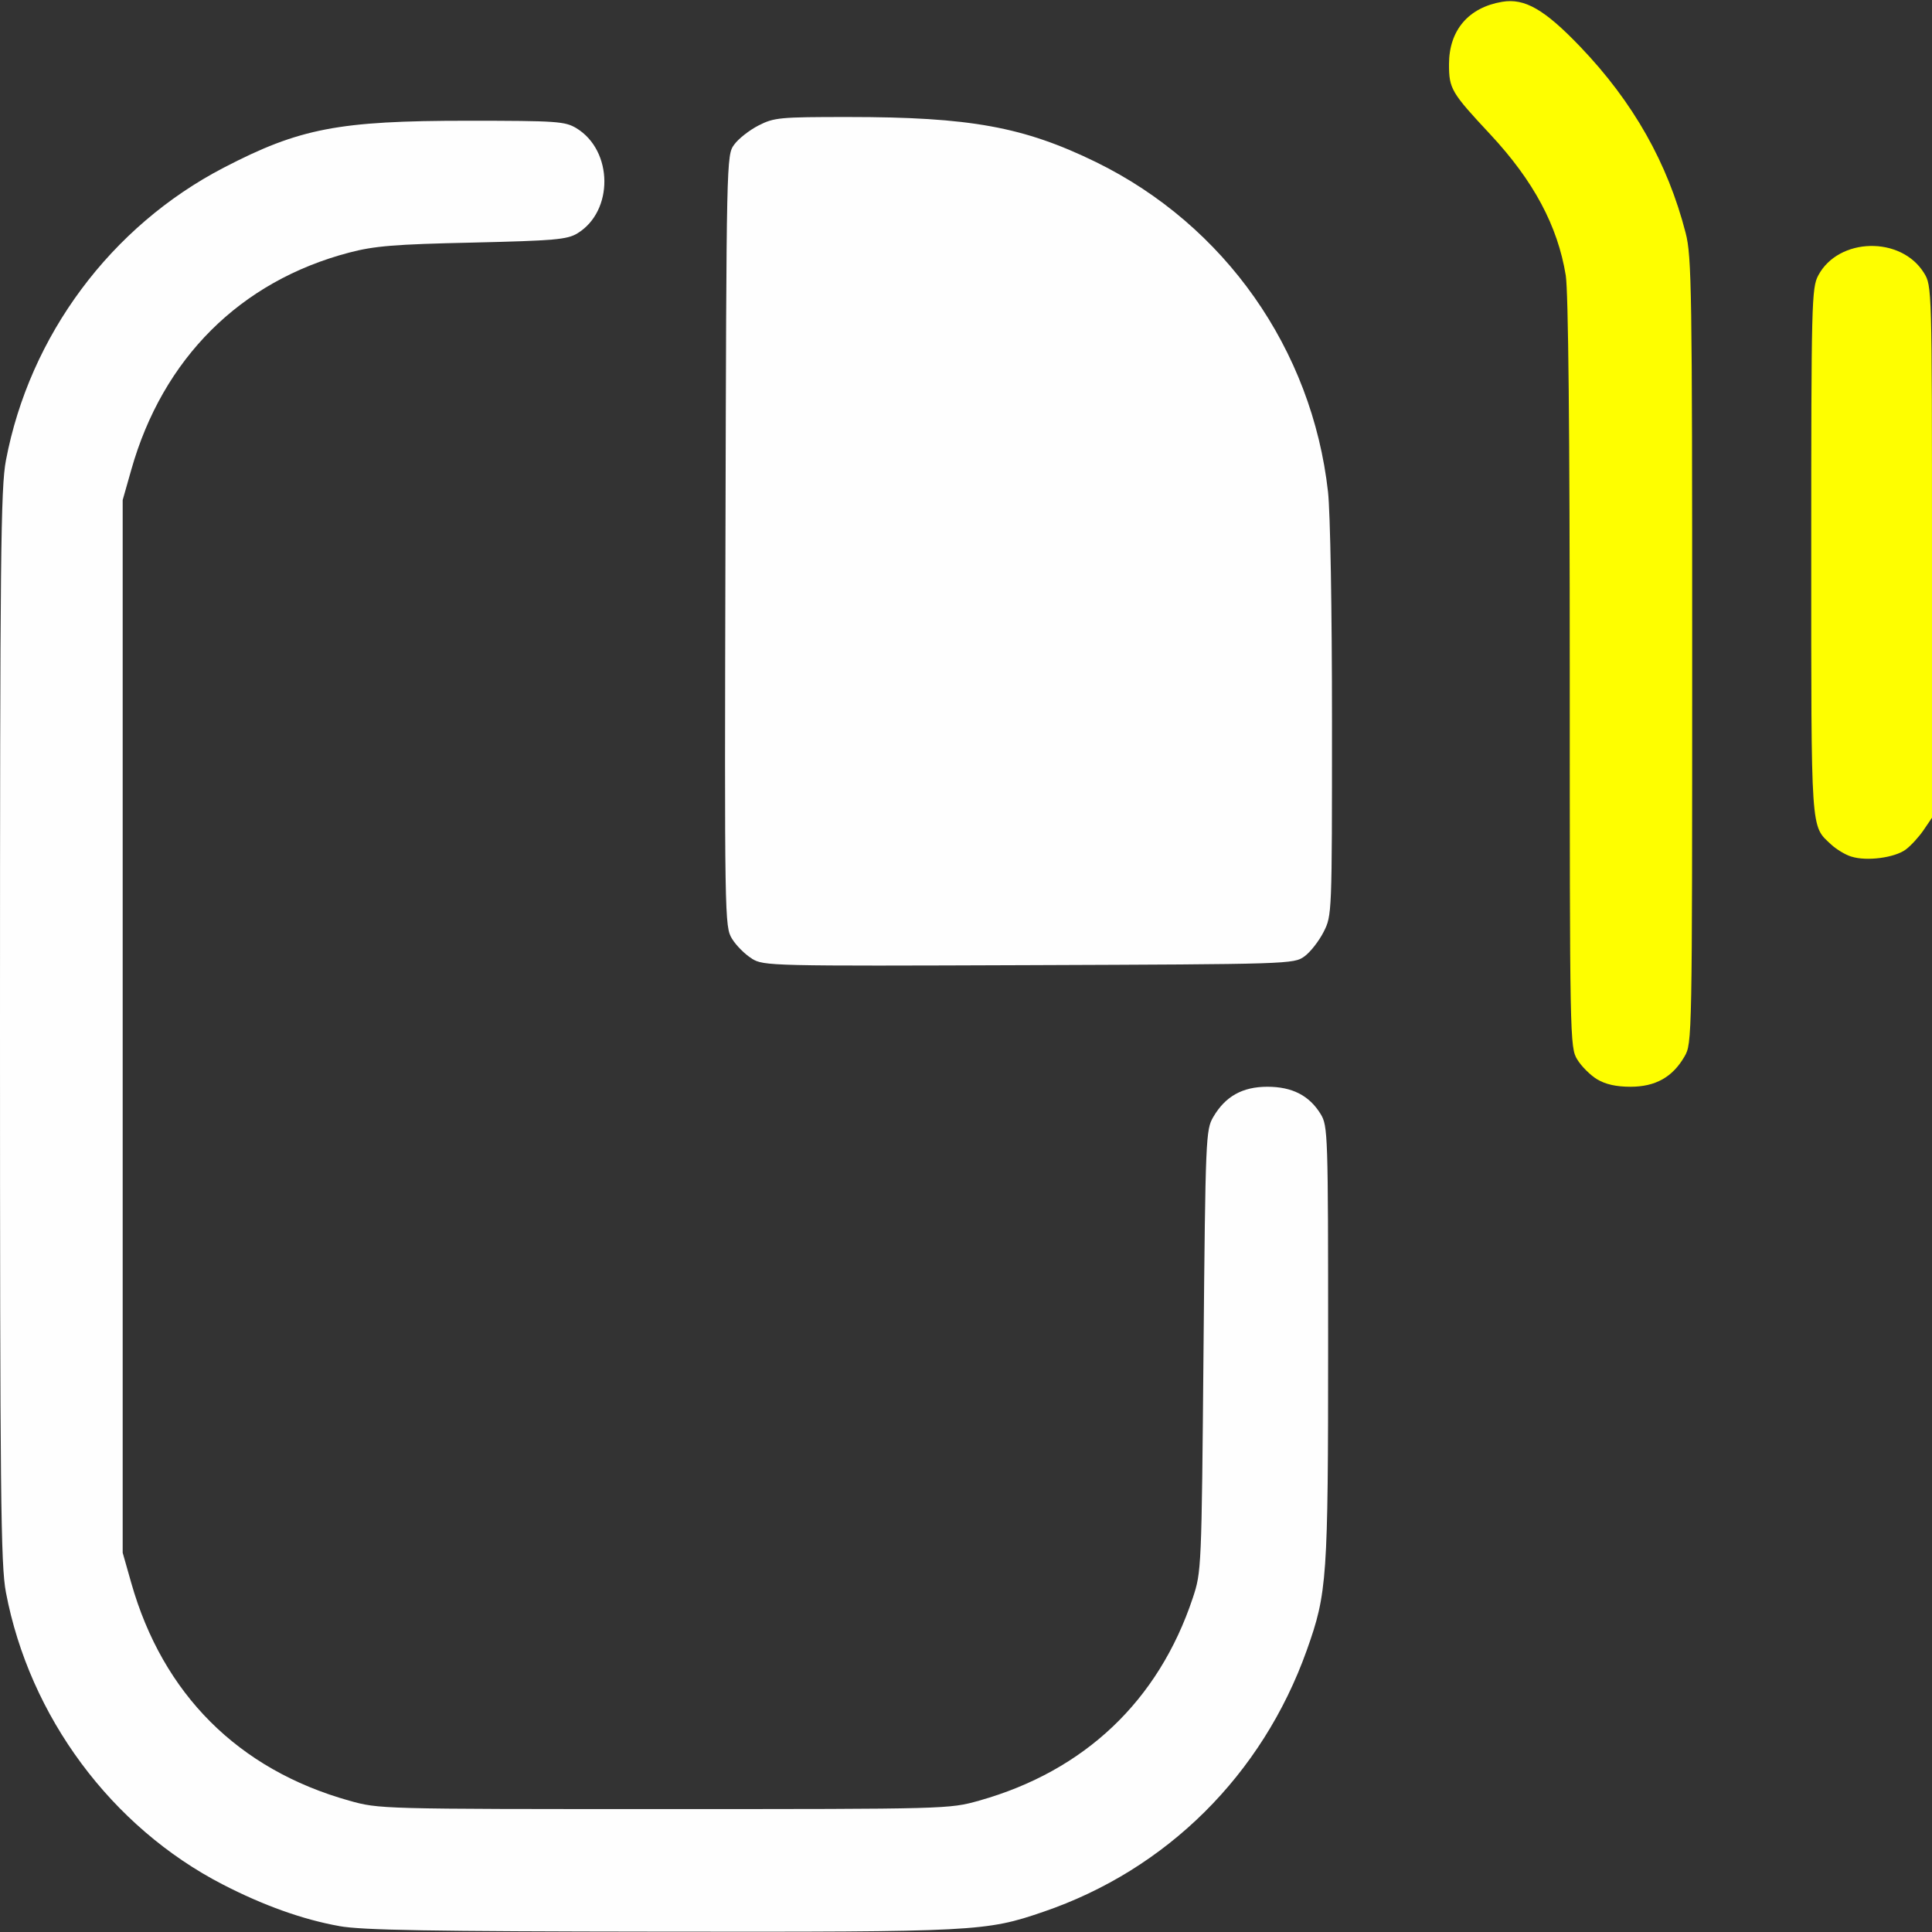 <?xml version="1.0" encoding="UTF-8" standalone="no"?>
<!-- Created with Inkscape (http://www.inkscape.org/) -->

<svg
   version="1.1"
   id="svg2"
   width="1600"
   height="1600"
   viewBox="0 0 1600 1600"
   sodipodi:docname="mouse_rmb_drag.svg"
   inkscape:version="1.2.2 (732a01da63, 2022-12-09)"
   xmlns:inkscape="http://www.inkscape.org/namespaces/inkscape"
   xmlns:sodipodi="http://sodipodi.sourceforge.net/DTD/sodipodi-0.dtd"
   xmlns="http://www.w3.org/2000/svg"
   xmlns:svg="http://www.w3.org/2000/svg"
   xmlns:rdf="http://www.w3.org/1999/02/22-rdf-syntax-ns#"
   xmlns:cc="http://creativecommons.org/ns#"
   xmlns:dc="http://purl.org/dc/elements/1.1/">
  <rect x="0" y="0" width="1600" height="1600" fill="#333333" stroke="none"/>
  <defs
     id="defs6" />
  <sodipodi:namedview
     pagecolor="#808080"
     bordercolor="#666666"
     borderopacity="1"
     objecttolerance="10"
     gridtolerance="10"
     guidetolerance="10"
     inkscape:pageopacity="0"
     inkscape:pageshadow="2"
     inkscape:window-width="1993"
     inkscape:window-height="1009"
     id="namedview4"
     showgrid="false"
     inkscape:zoom="0.5"
     inkscape:cx="337"
     inkscape:cy="448"
     inkscape:window-x="-8"
     inkscape:window-y="-8"
     inkscape:window-maximized="1"
     inkscape:current-layer="MOUSE_RMB_DRAG"
     inkscape:showpageshadow="0"
     inkscape:pagecheckerboard="true"
     inkscape:deskcolor="#d1d1d1" />
  <g
     id="MOUSE_RMB_DRAG"
     transform="matrix(100,0,0,100,0,4.9999997e-5)"
     style="stroke-width:0.011">
    <path
       style="fill:none;stroke-width:0"
       d="M 0.002,14.492 0.004,12.984 0.061,13.25 c 0.22,1.03 0.901,1.917 1.829,2.382 0.302,0.152 0.638,0.268 0.919,0.319 0.217,0.039 0.106,0.043 -1.286,0.046 L 0,16 Z m 8.175,1.462 c 1.022,-0.186 1.952,-0.874 2.429,-1.797 0.175,-0.339 0.284,-0.645 0.345,-0.969 0.041,-0.214 0.049,-0.557 0.049,-2.058 -1.25e-4,-1.742 -0.002,-1.805 -0.062,-1.903 -0.093,-0.153 -0.235,-0.226 -0.441,-0.226 -0.206,-1.25e-4 -0.348,0.079 -0.448,0.25 C 9.986,9.356 9.984,9.415 9.968,11.188 c -0.016,1.81 -0.017,1.83 -0.089,2.047 -0.284,0.852 -0.896,1.432 -1.769,1.678 -0.249,0.07 -0.257,0.07 -2.609,0.07 -2.353,0 -2.36,-2.19e-4 -2.609,-0.07 -0.918,-0.259 -1.543,-0.883 -1.804,-1.803 l -0.071,-0.25 V 8.5 4.141 l 0.071,-0.25 C 1.348,2.968 1.99,2.329 2.891,2.092 3.1,2.037 3.267,2.023 3.913,2.009 4.59,1.993 4.697,1.984 4.781,1.933 4.926,1.845 5,1.7 5,1.5 5,1.298 4.926,1.155 4.774,1.062 4.679,1.005 4.615,1 3.871,1 3.286,1 3.002,1.013 2.82,1.047 1.446,1.308 0.355,2.377 0.061,3.75 L 0.004,4.016 0.002,2.008 0,0 6.227,0.001 C 11.517,0.003 12.435,0.009 12.334,0.045 12.103,0.127 12,0.28 12,0.538 c 0,0.196 0.02,0.23 0.342,0.574 0.359,0.384 0.558,0.757 0.625,1.169 0.021,0.132 0.033,1.279 0.033,3.297 3.46e-4,3.032 0.002,3.096 0.062,3.196 0.093,0.153 0.235,0.226 0.441,0.226 0.206,1.25e-4 0.348,-0.079 0.448,-0.25 0.064,-0.108 0.064,-0.137 0.064,-3.359 0,-2.981 -0.004,-3.267 -0.054,-3.461 C 13.869,1.572 13.728,1.246 13.534,0.947 13.311,0.602 12.877,0.138 12.703,0.059 12.58,0.002 12.605,0.001 14.289,6.863125e-4 L 16,0 15.999,1.18 15.999,2.359 15.933,2.256 C 15.739,1.953 15.225,1.967 15.058,2.281 15.003,2.384 15,2.507 15,4.581 v 2.191 l 0.07,0.103 c 0.121,0.177 0.223,0.233 0.43,0.233 0.206,0 0.309,-0.056 0.43,-0.233 L 16,6.772 V 11.386 16 L 11.977,15.997 C 8.575,15.995 7.988,15.988 8.177,15.954 Z M 10.802,7.92 c 0.049,-0.035 0.12,-0.126 0.159,-0.202 0.07,-0.137 0.07,-0.14 0.07,-1.742 0,-0.931 -0.014,-1.73 -0.033,-1.904 C 10.866,2.893 10.143,1.865 9.078,1.343 8.479,1.049 8.036,0.969 7.023,0.969 c -0.565,0 -0.613,0.005 -0.742,0.07 -0.076,0.039 -0.167,0.11 -0.202,0.159 -0.064,0.088 -0.064,0.114 -0.072,3.281 -0.008,3.143 -0.007,3.195 0.054,3.295 0.034,0.056 0.108,0.13 0.164,0.164 0.1,0.061 0.15,0.062 2.295,0.054 2.158,-0.008 2.194,-0.009 2.281,-0.072 z"
       id="path823"
       inkscape:connector-curvature="0" />
    <path
       style="fill:#fefefe;stroke-width:0"
       d="M 2.81,15.951 C 2.508,15.897 2.181,15.78 1.844,15.606 0.923,15.131 0.244,14.216 0.049,13.187 0.006,12.962 0,12.38 0,8.5 0,4.62 0.006,4.038 0.049,3.813 0.245,2.779 0.919,1.873 1.854,1.388 2.481,1.062 2.805,1 3.871,1 c 0.744,1.094e-4 0.808,0.005 0.903,0.062 0.305,0.186 0.309,0.688 0.007,0.871 C 4.697,1.984 4.59,1.993 3.913,2.009 3.267,2.023 3.1,2.037 2.891,2.092 1.99,2.329 1.348,2.968 1.087,3.891 l -0.071,0.25 V 8.5 12.859 l 0.071,0.25 c 0.261,0.92 0.885,1.545 1.804,1.803 0.249,0.07 0.257,0.07 2.609,0.07 2.353,0 2.36,-2.19e-4 2.609,-0.07 0.873,-0.246 1.485,-0.826 1.769,-1.678 0.072,-0.217 0.073,-0.237 0.089,-2.047 0.016,-1.772 0.019,-1.831 0.081,-1.937 0.1,-0.171 0.242,-0.25 0.448,-0.25 0.206,1.25e-4 0.347,0.073 0.441,0.226 0.06,0.099 0.062,0.161 0.062,1.903 1.25e-4,1.953 -0.008,2.063 -0.177,2.538 -0.368,1.031 -1.16,1.817 -2.182,2.166 -0.476,0.163 -0.554,0.167 -3.168,0.164 -1.912,-0.002 -2.476,-0.012 -2.663,-0.046 z M 6.226,7.938 C 6.17,7.904 6.096,7.83 6.062,7.774 6.001,7.673 6,7.622 6.008,4.479 6.016,1.311 6.016,1.285 6.08,1.198 6.115,1.149 6.206,1.078 6.282,1.039 6.411,0.973 6.459,0.969 7.023,0.969 c 1.012,0 1.455,0.081 2.055,0.374 1.065,0.522 1.788,1.55 1.92,2.73 0.019,0.174 0.033,0.973 0.033,1.904 0,1.602 -9.4e-5,1.604 -0.07,1.742 -0.039,0.076 -0.11,0.167 -0.159,0.202 -0.087,0.063 -0.123,0.064 -2.281,0.072 -2.145,0.008 -2.195,0.007 -2.295,-0.054 z"
       id="path821"
       inkscape:connector-curvature="0" />
    <path
       style="fill:#fefe00;stroke-width:0"
       d="M 13.226,8.938 C 13.17,8.904 13.096,8.83 13.062,8.774 13.001,8.674 13,8.61 13,5.578 13,3.561 12.988,2.414 12.967,2.281 12.9,1.87 12.7,1.497 12.342,1.113 12.018,0.766 12,0.735 12,0.532 c 1.87e-4,-0.281 0.161,-0.47 0.44,-0.517 0.187,-0.032 0.352,0.064 0.647,0.372 0.439,0.459 0.724,0.963 0.873,1.543 0.05,0.193 0.054,0.48 0.054,3.461 0,3.222 -5.5e-4,3.251 -0.064,3.359 C 13.851,8.921 13.709,9 13.503,9 13.384,9 13.296,8.98 13.226,8.938 Z M 15.332,7.094 C 15.282,7.079 15.207,7.033 15.165,6.994 14.994,6.834 15,6.925 15,4.571 15,2.507 15.003,2.384 15.058,2.281 15.226,1.965 15.744,1.953 15.934,2.261 15.999,2.366 16,2.386 16,4.569 v 2.203 l -0.07,0.103 c -0.039,0.057 -0.105,0.129 -0.148,0.161 -0.093,0.068 -0.324,0.098 -0.449,0.058 z"
       id="path819"
       inkscape:connector-curvature="0" />
  </g>
</svg>
